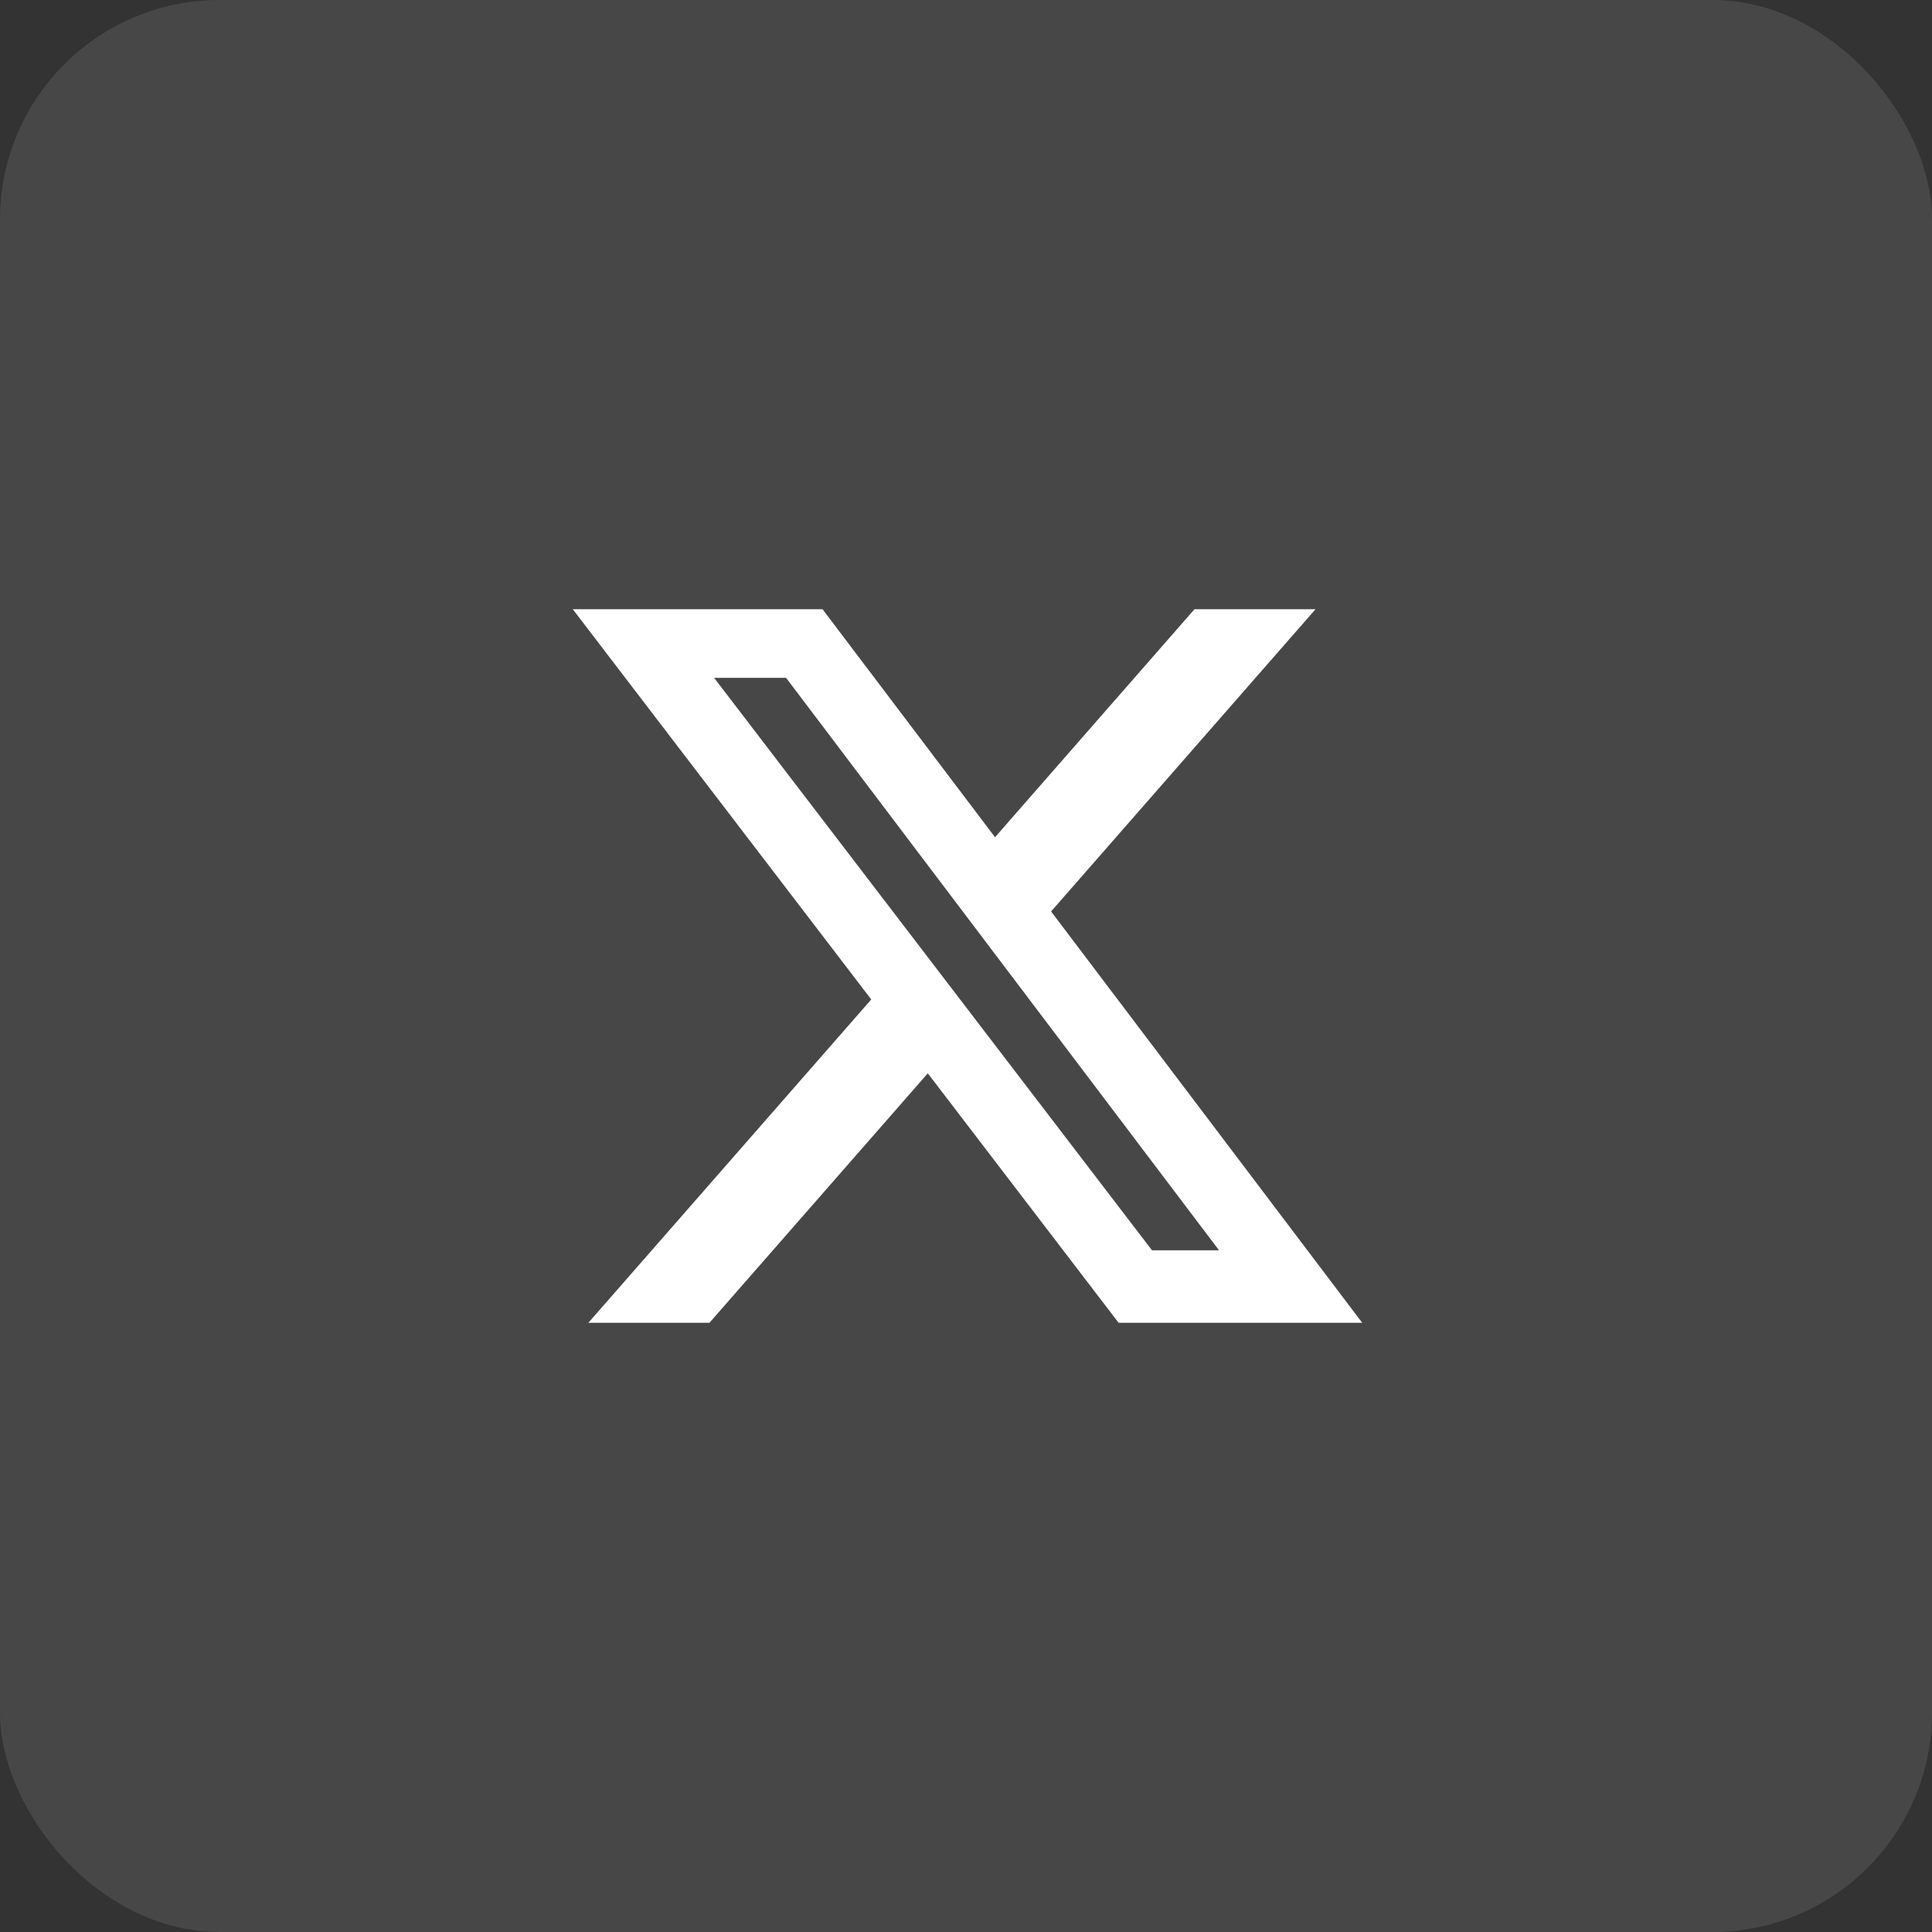 <svg width="44" height="44" viewBox="0 0 44 44" fill="none" xmlns="http://www.w3.org/2000/svg">
<rect x="0" y="0" width="44" height="44" fill="#333333" stroke="none"/>
<rect width="44" height="44" rx="5" fill="white" fill-opacity="0.1"/>
<path d="M27.203 13.875H29.96L23.938 20.758L31.023 30.125H25.475L21.13 24.444L16.158 30.125H13.4L19.842 22.762L13.045 13.875H18.733L22.661 19.067L27.203 13.875ZM26.236 28.475H27.763L17.903 15.438H16.264L26.236 28.475Z" fill="white"/>
</svg>

